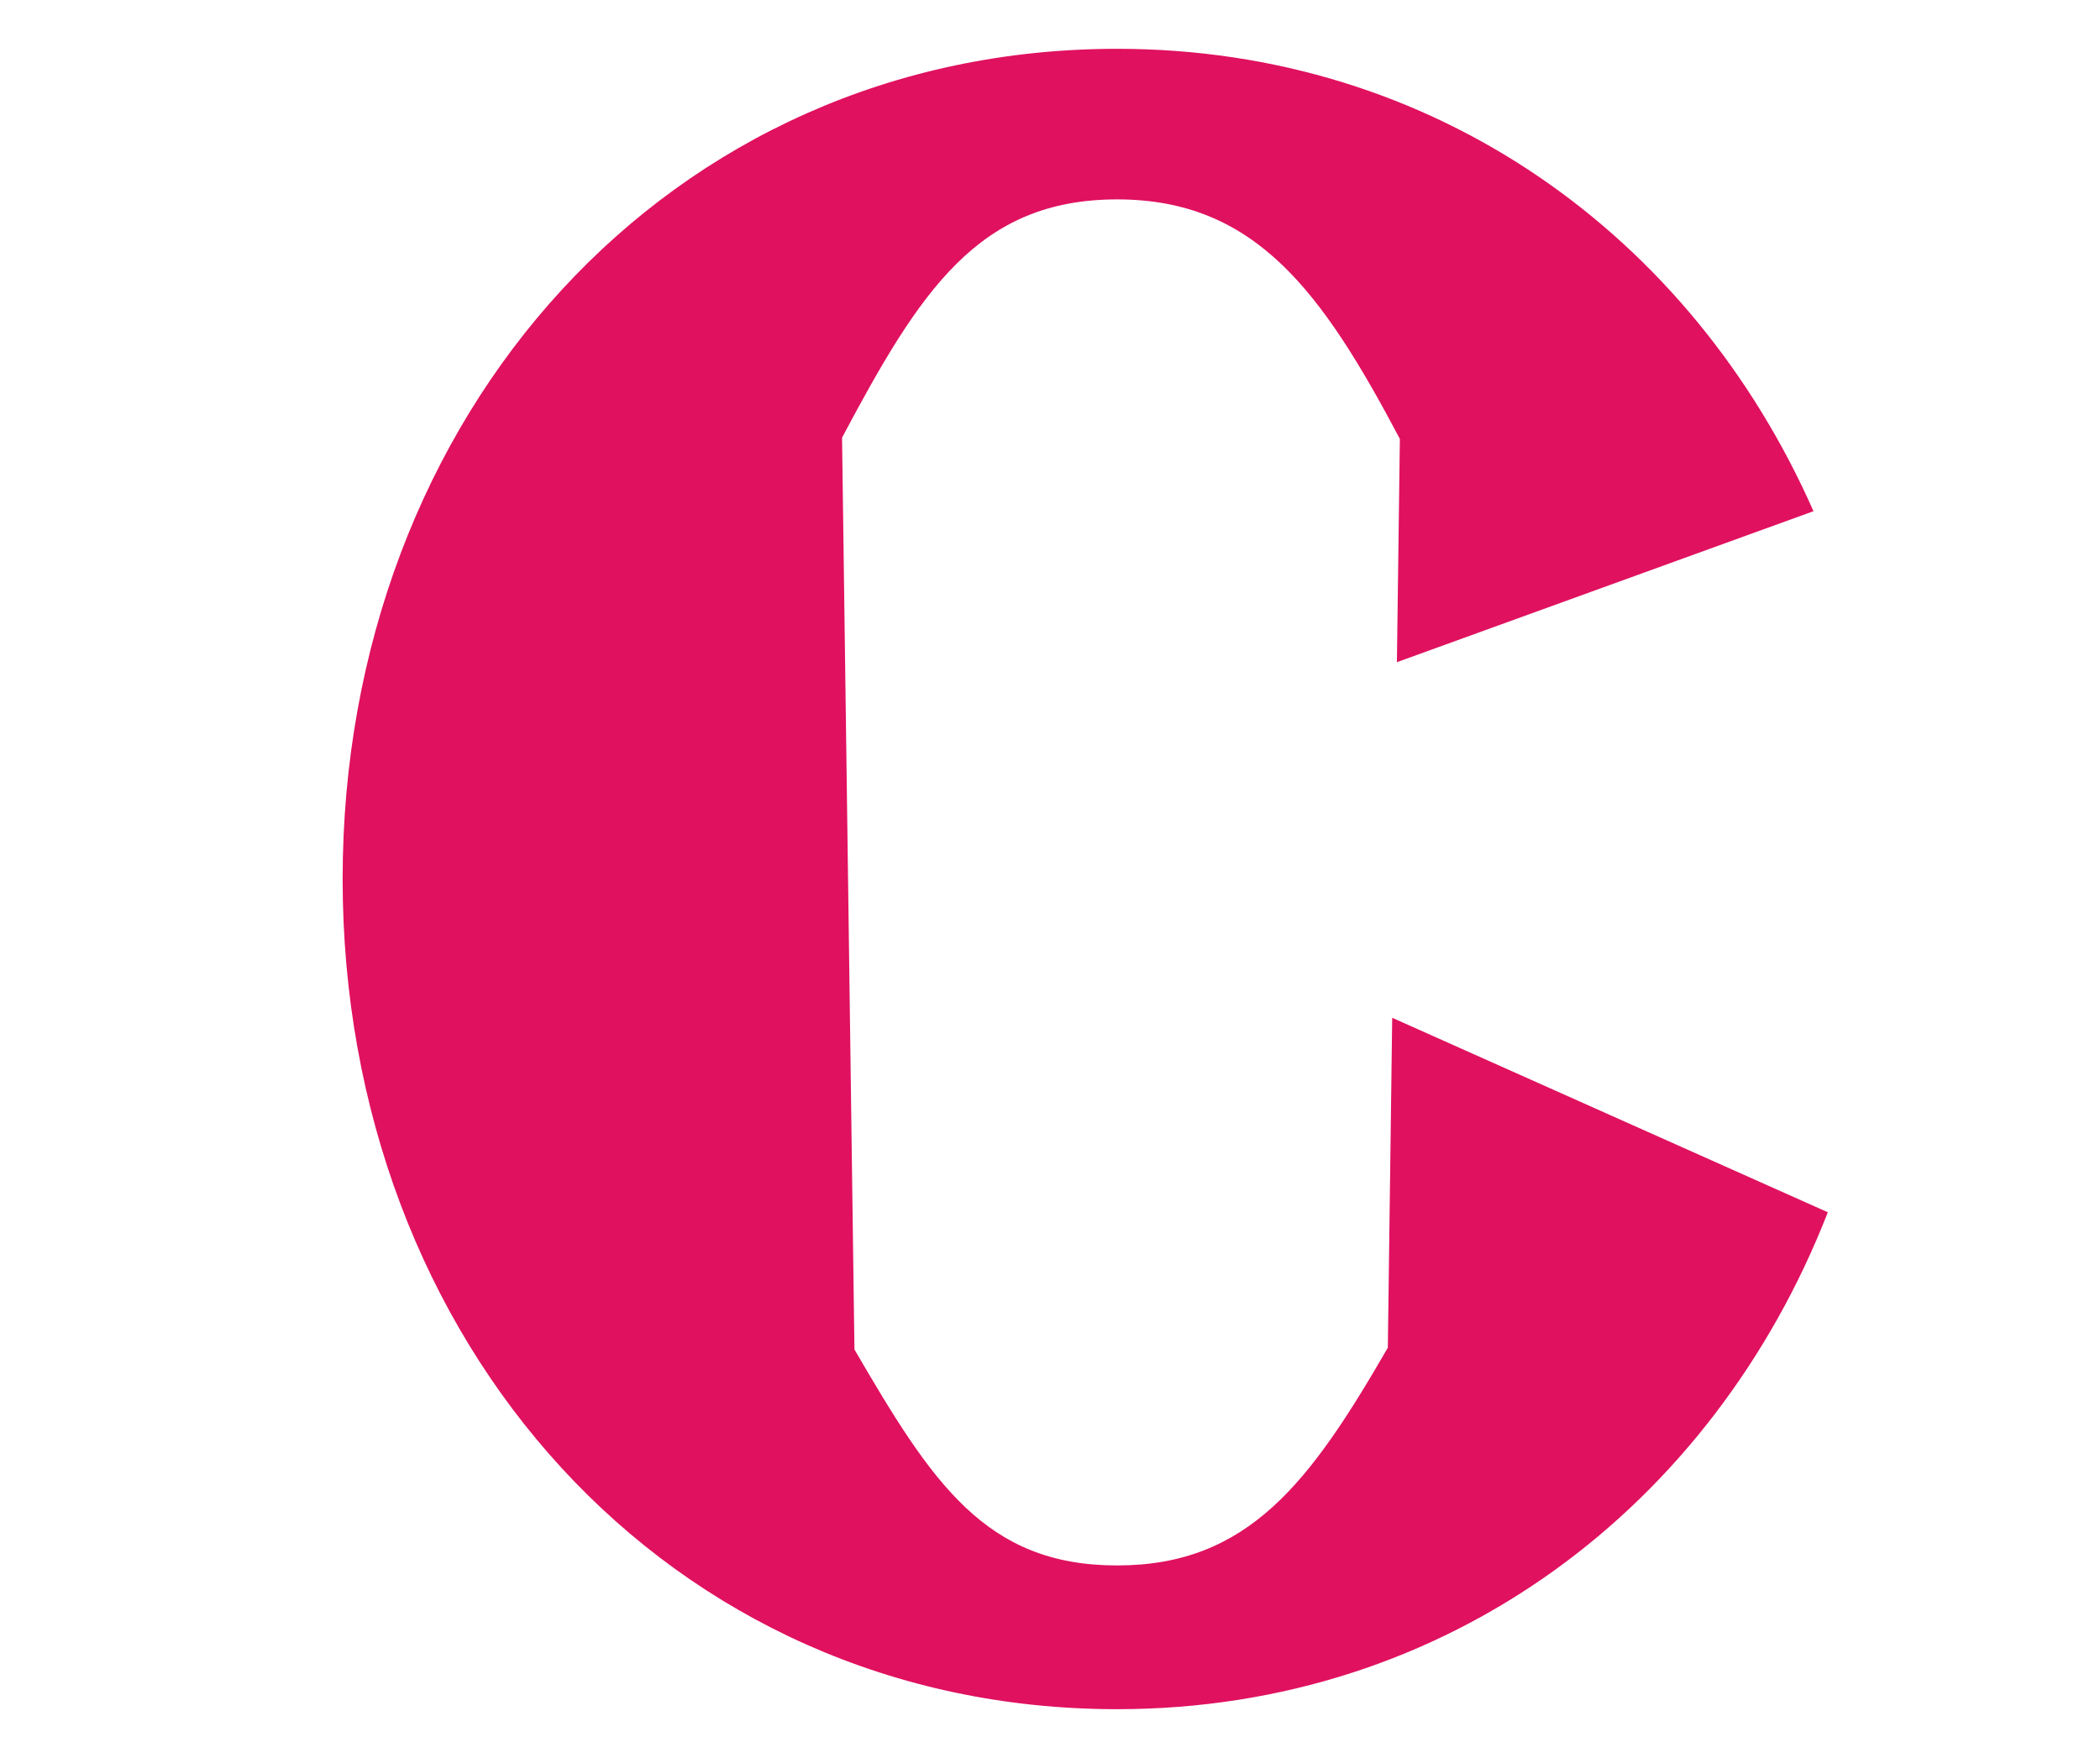 <?xml version="1.0" encoding="UTF-8" standalone="no"?>
<!-- Created with Inkscape (http://www.inkscape.org/) -->
<svg
   xmlns:svg="http://www.w3.org/2000/svg"
   xmlns="http://www.w3.org/2000/svg"
   version="1.0"
   width="43"
   height="36"
   viewBox="0 0 380 315"
   id="svg2">
  <defs
     id="defs4" />
  <path
     d="M 154.614,242.637 C 168.67,266.776 178.306,281.721 202.156,281.721 C 225.941,281.721 237.1,266.6 251.132,242.317 L 251.922,182.613 L 330.749,217.808 C 310.035,270.912 262.107,307.733 202.131,307.733 C 120.93,307.733 62.001,241.392 62.001,157.498 C 62.001,73.603 120.93,7.263 202.131,7.263 C 259.726,7.263 306.21,41.217 328.154,90.94 L 252.774,118.261 L 253.309,77.855 C 239.254,51.28 227.201,34.514 202.156,34.514 C 177.005,34.514 166.451,51.134 152.371,77.63 L 154.614,242.637 z "
     style="fill:#E0115F;fill-opacity:1;fill-rule:evenodd;stroke:none;stroke-width:1px;stroke-linecap:butt;stroke-linejoin:miter;stroke-opacity:1"
     id="path2960" />
</svg>
